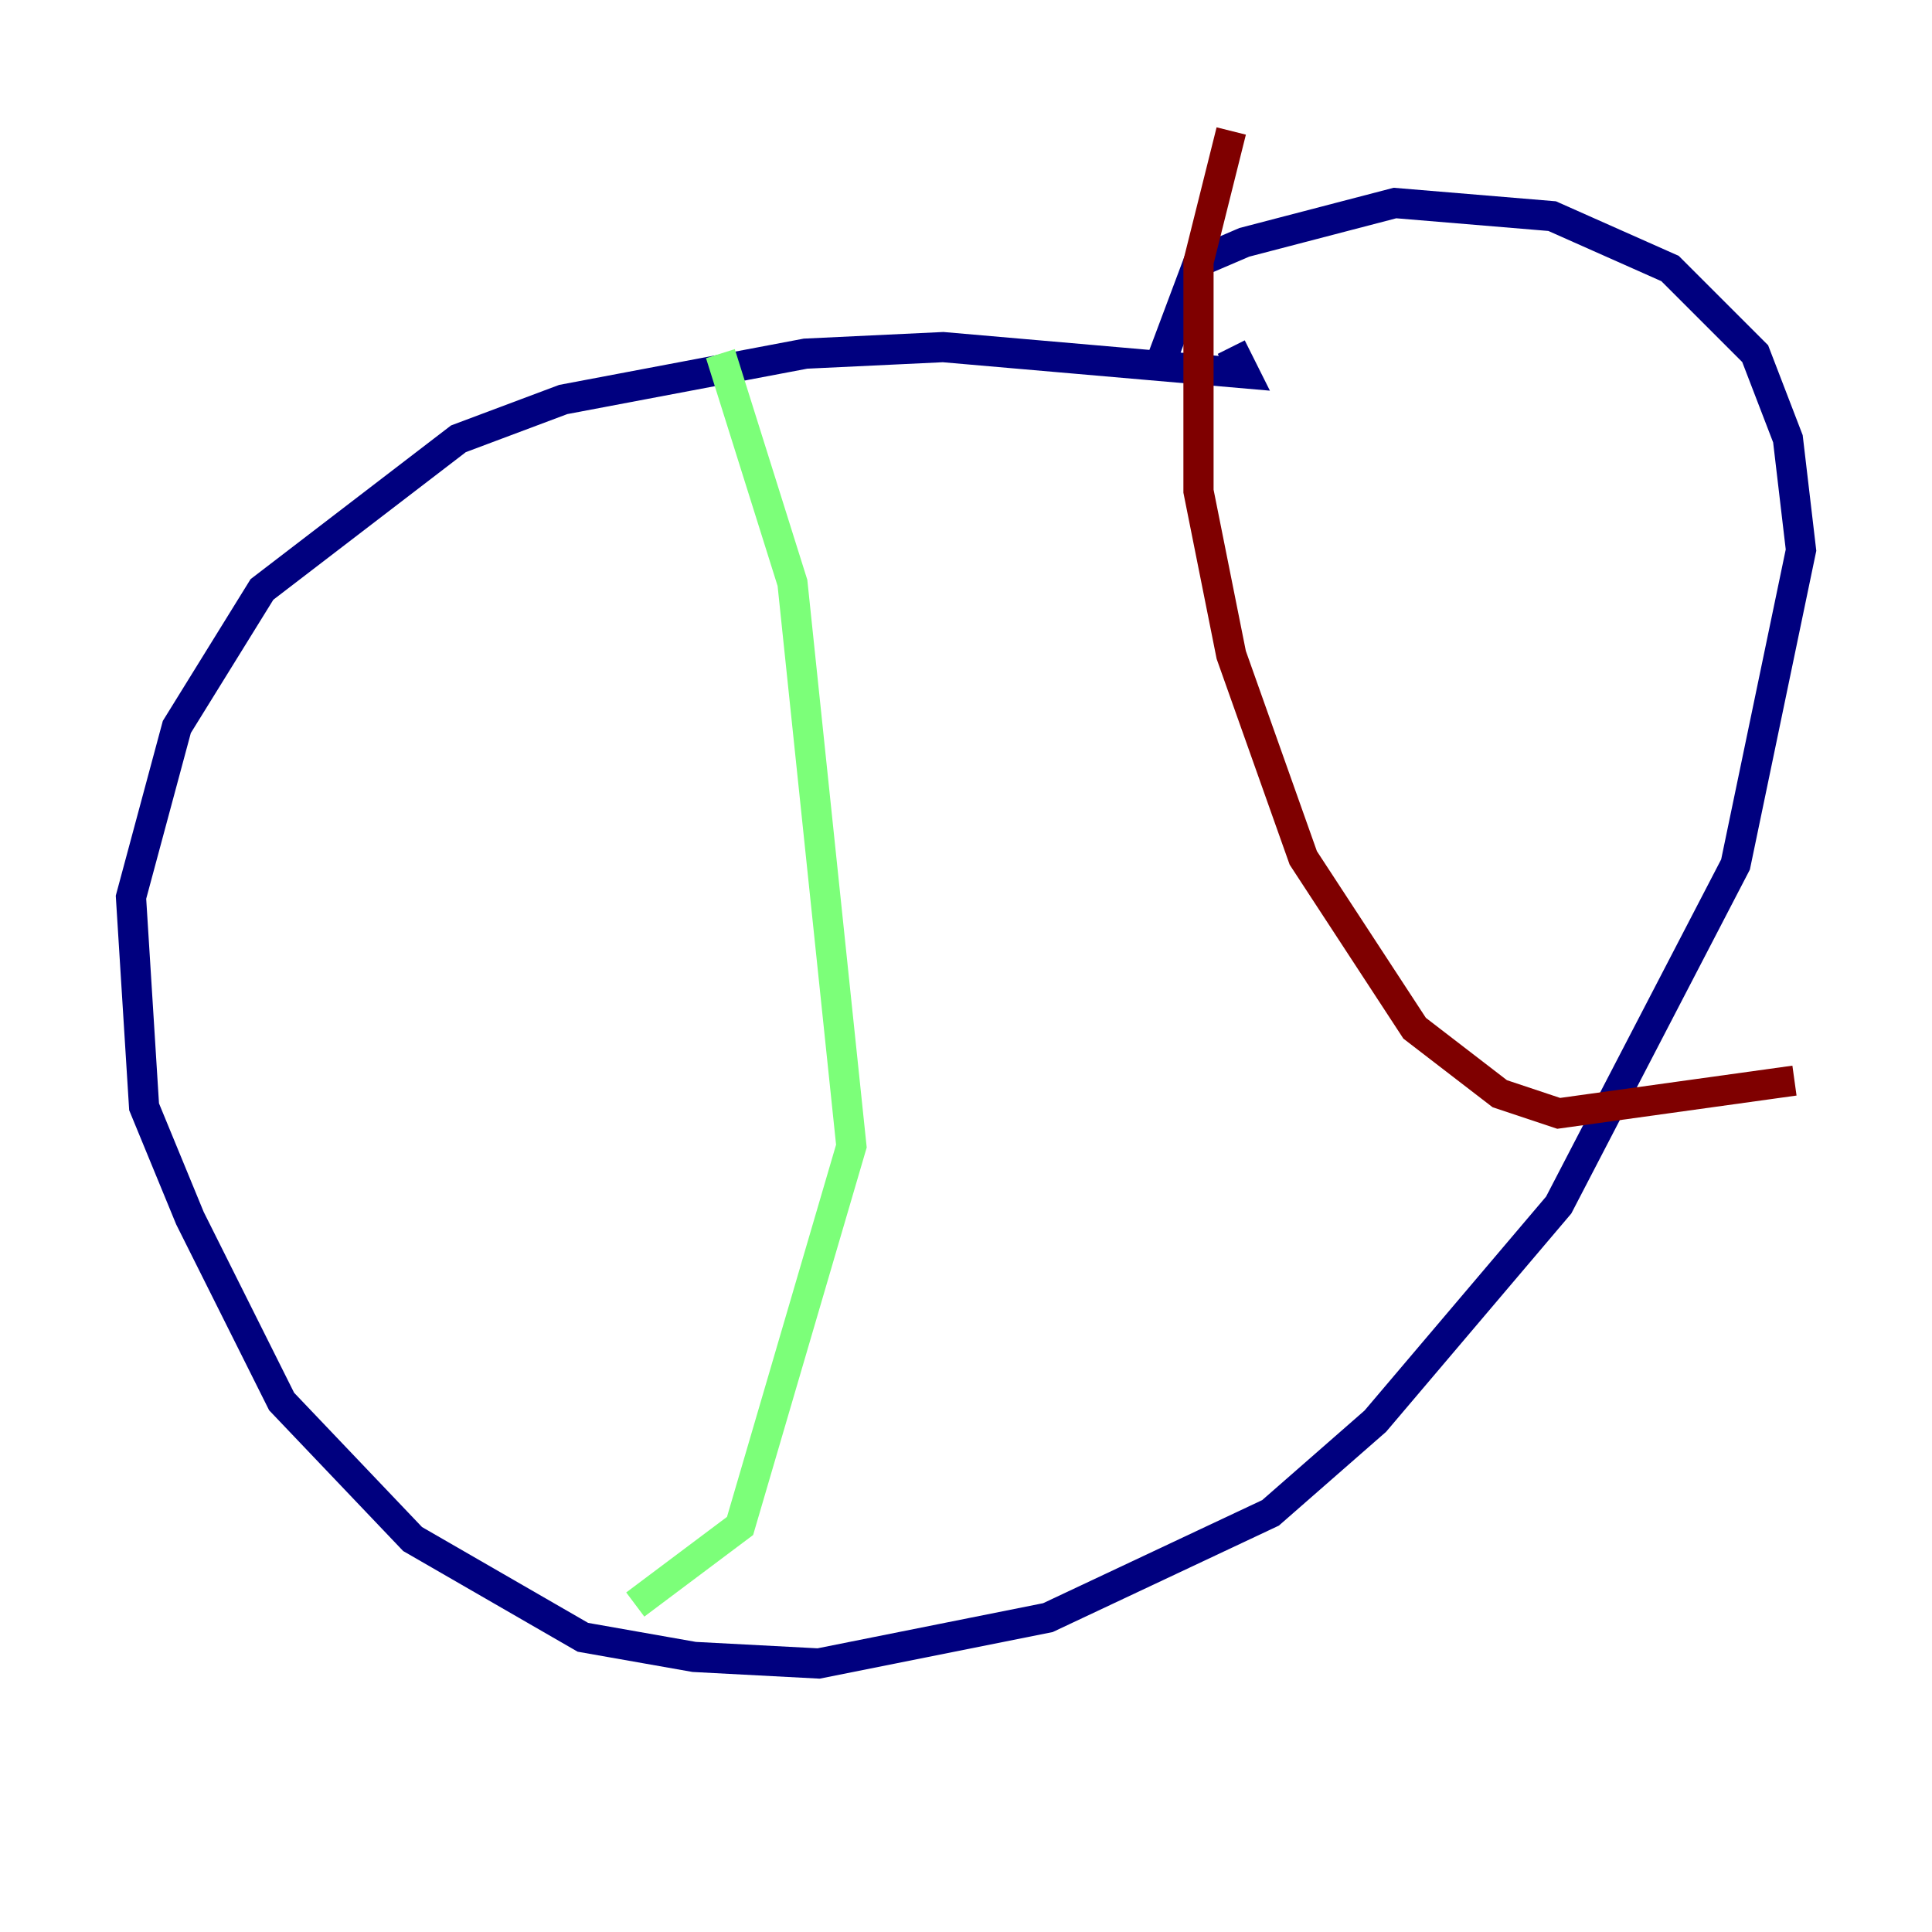 <?xml version="1.0" encoding="utf-8" ?>
<svg baseProfile="tiny" height="128" version="1.2" viewBox="0,0,128,128" width="128" xmlns="http://www.w3.org/2000/svg" xmlns:ev="http://www.w3.org/2001/xml-events" xmlns:xlink="http://www.w3.org/1999/xlink"><defs /><polyline fill="none" points="81.573,22.997 82.441,24.732 62.481,22.997 53.37,23.43 37.315,26.468 30.373,29.071 17.356,39.051 11.715,48.163 8.678,59.444 9.546,73.329 12.583,80.705 18.658,92.854 27.336,101.966 38.617,108.475 45.993,109.776 54.237,110.21 69.424,107.173 84.176,100.231 91.119,94.156 103.268,79.837 114.983,57.275 119.322,36.447 118.454,29.071 116.285,23.43 110.644,17.79 102.834,14.319 92.42,13.451 82.441,16.054 79.403,17.356 76.8,24.298" stroke="#00007f" stroke-width="2" /><polyline fill="none" points="47.729,23.43 52.502,38.617 56.407,75.932 49.031,101.098 42.088,106.305" stroke="#7cff79" stroke-width="2" /><polyline fill="none" points="81.573,8.678 79.403,17.356 79.403,32.542 81.573,43.39 86.346,56.841 93.722,68.122 99.363,72.461 103.268,73.763 118.888,71.593" stroke="#7f0000" stroke-width="2" /></svg>
